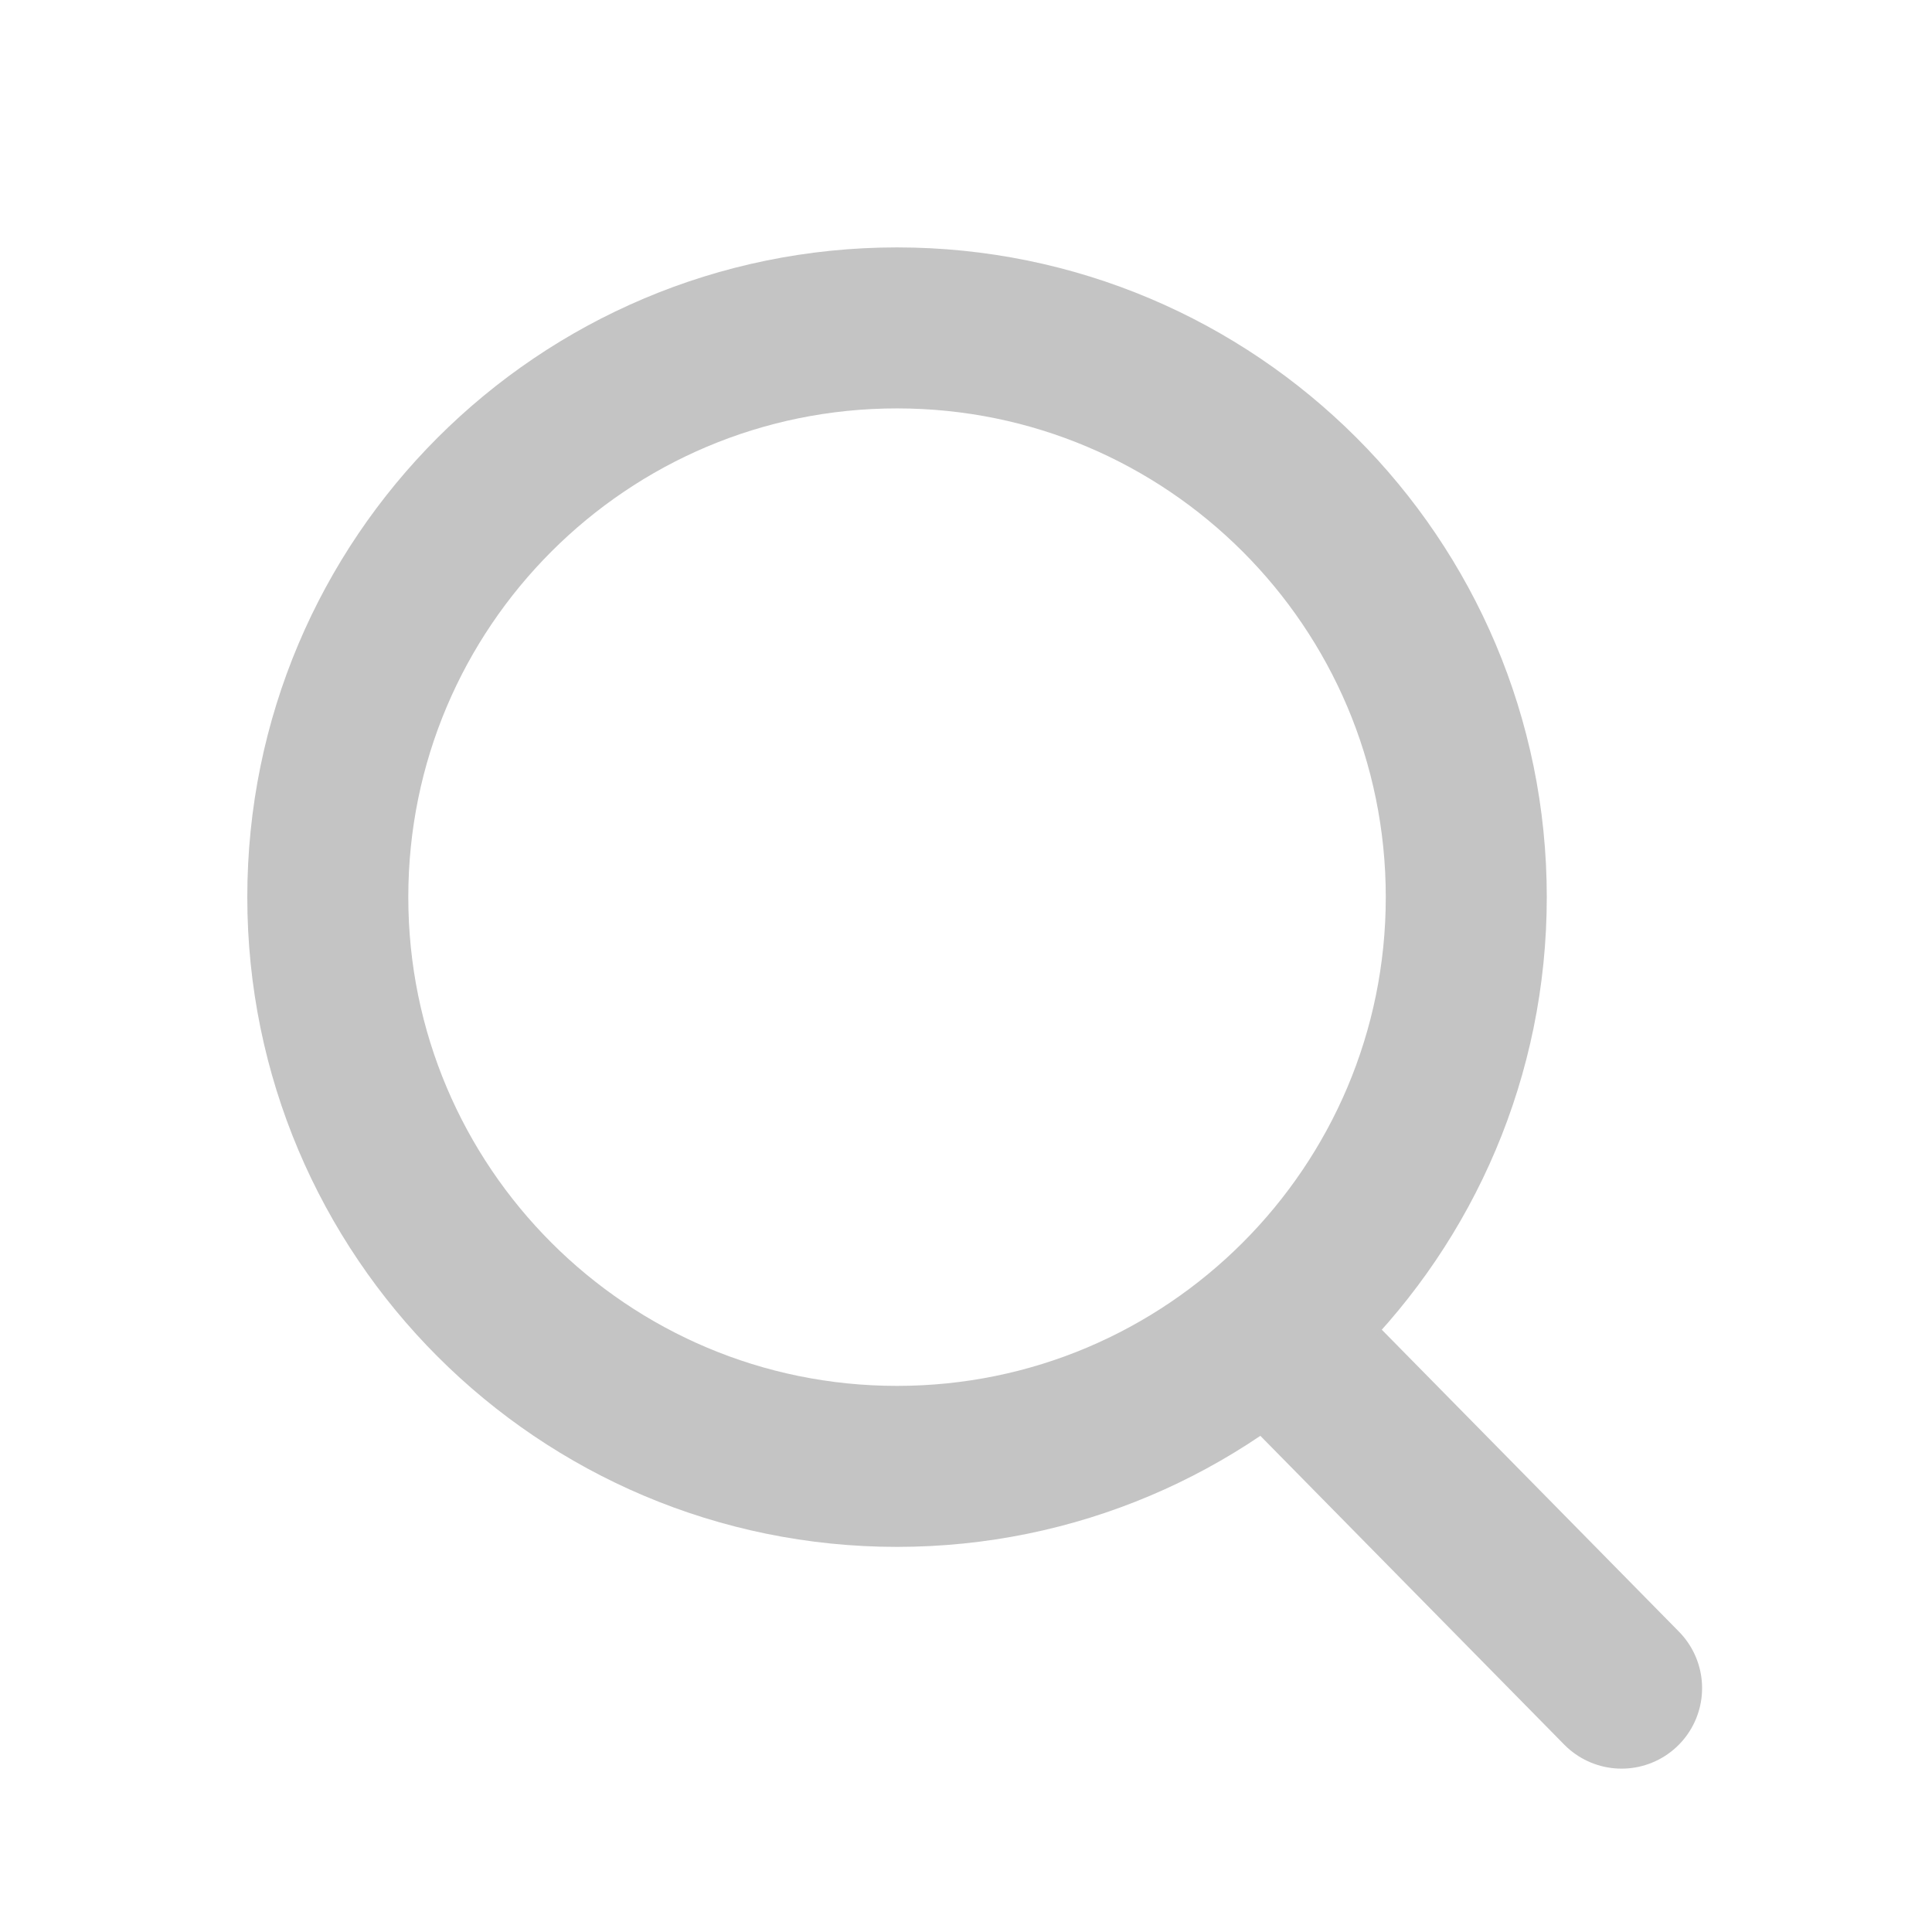 <svg width="18" height="18" viewBox="0 0 18 18" fill="none" xmlns="http://www.w3.org/2000/svg">
<g clip-path="url(#clip0_3321_10000)">
<g opacity="0.997">
<path d="M12.014 12.584L15.108 15.728" stroke="#C4C4C4" stroke-width="1.5" stroke-miterlimit="10" stroke-linecap="round"/>
<path d="M8.357 13.662C11.286 13.662 13.661 11.287 13.661 8.358C13.661 5.429 11.286 3.055 8.357 3.055C5.428 3.055 3.054 5.429 3.054 8.358C3.054 11.287 5.428 13.662 8.357 13.662Z" stroke="#C4C4C4" stroke-width="1.5"/>
</g>
</g>
<defs>
<clipPath id="clip0_3321_10000">
<rect width="18" height="18" fill="white"/>
</clipPath>
</defs>
</svg>

